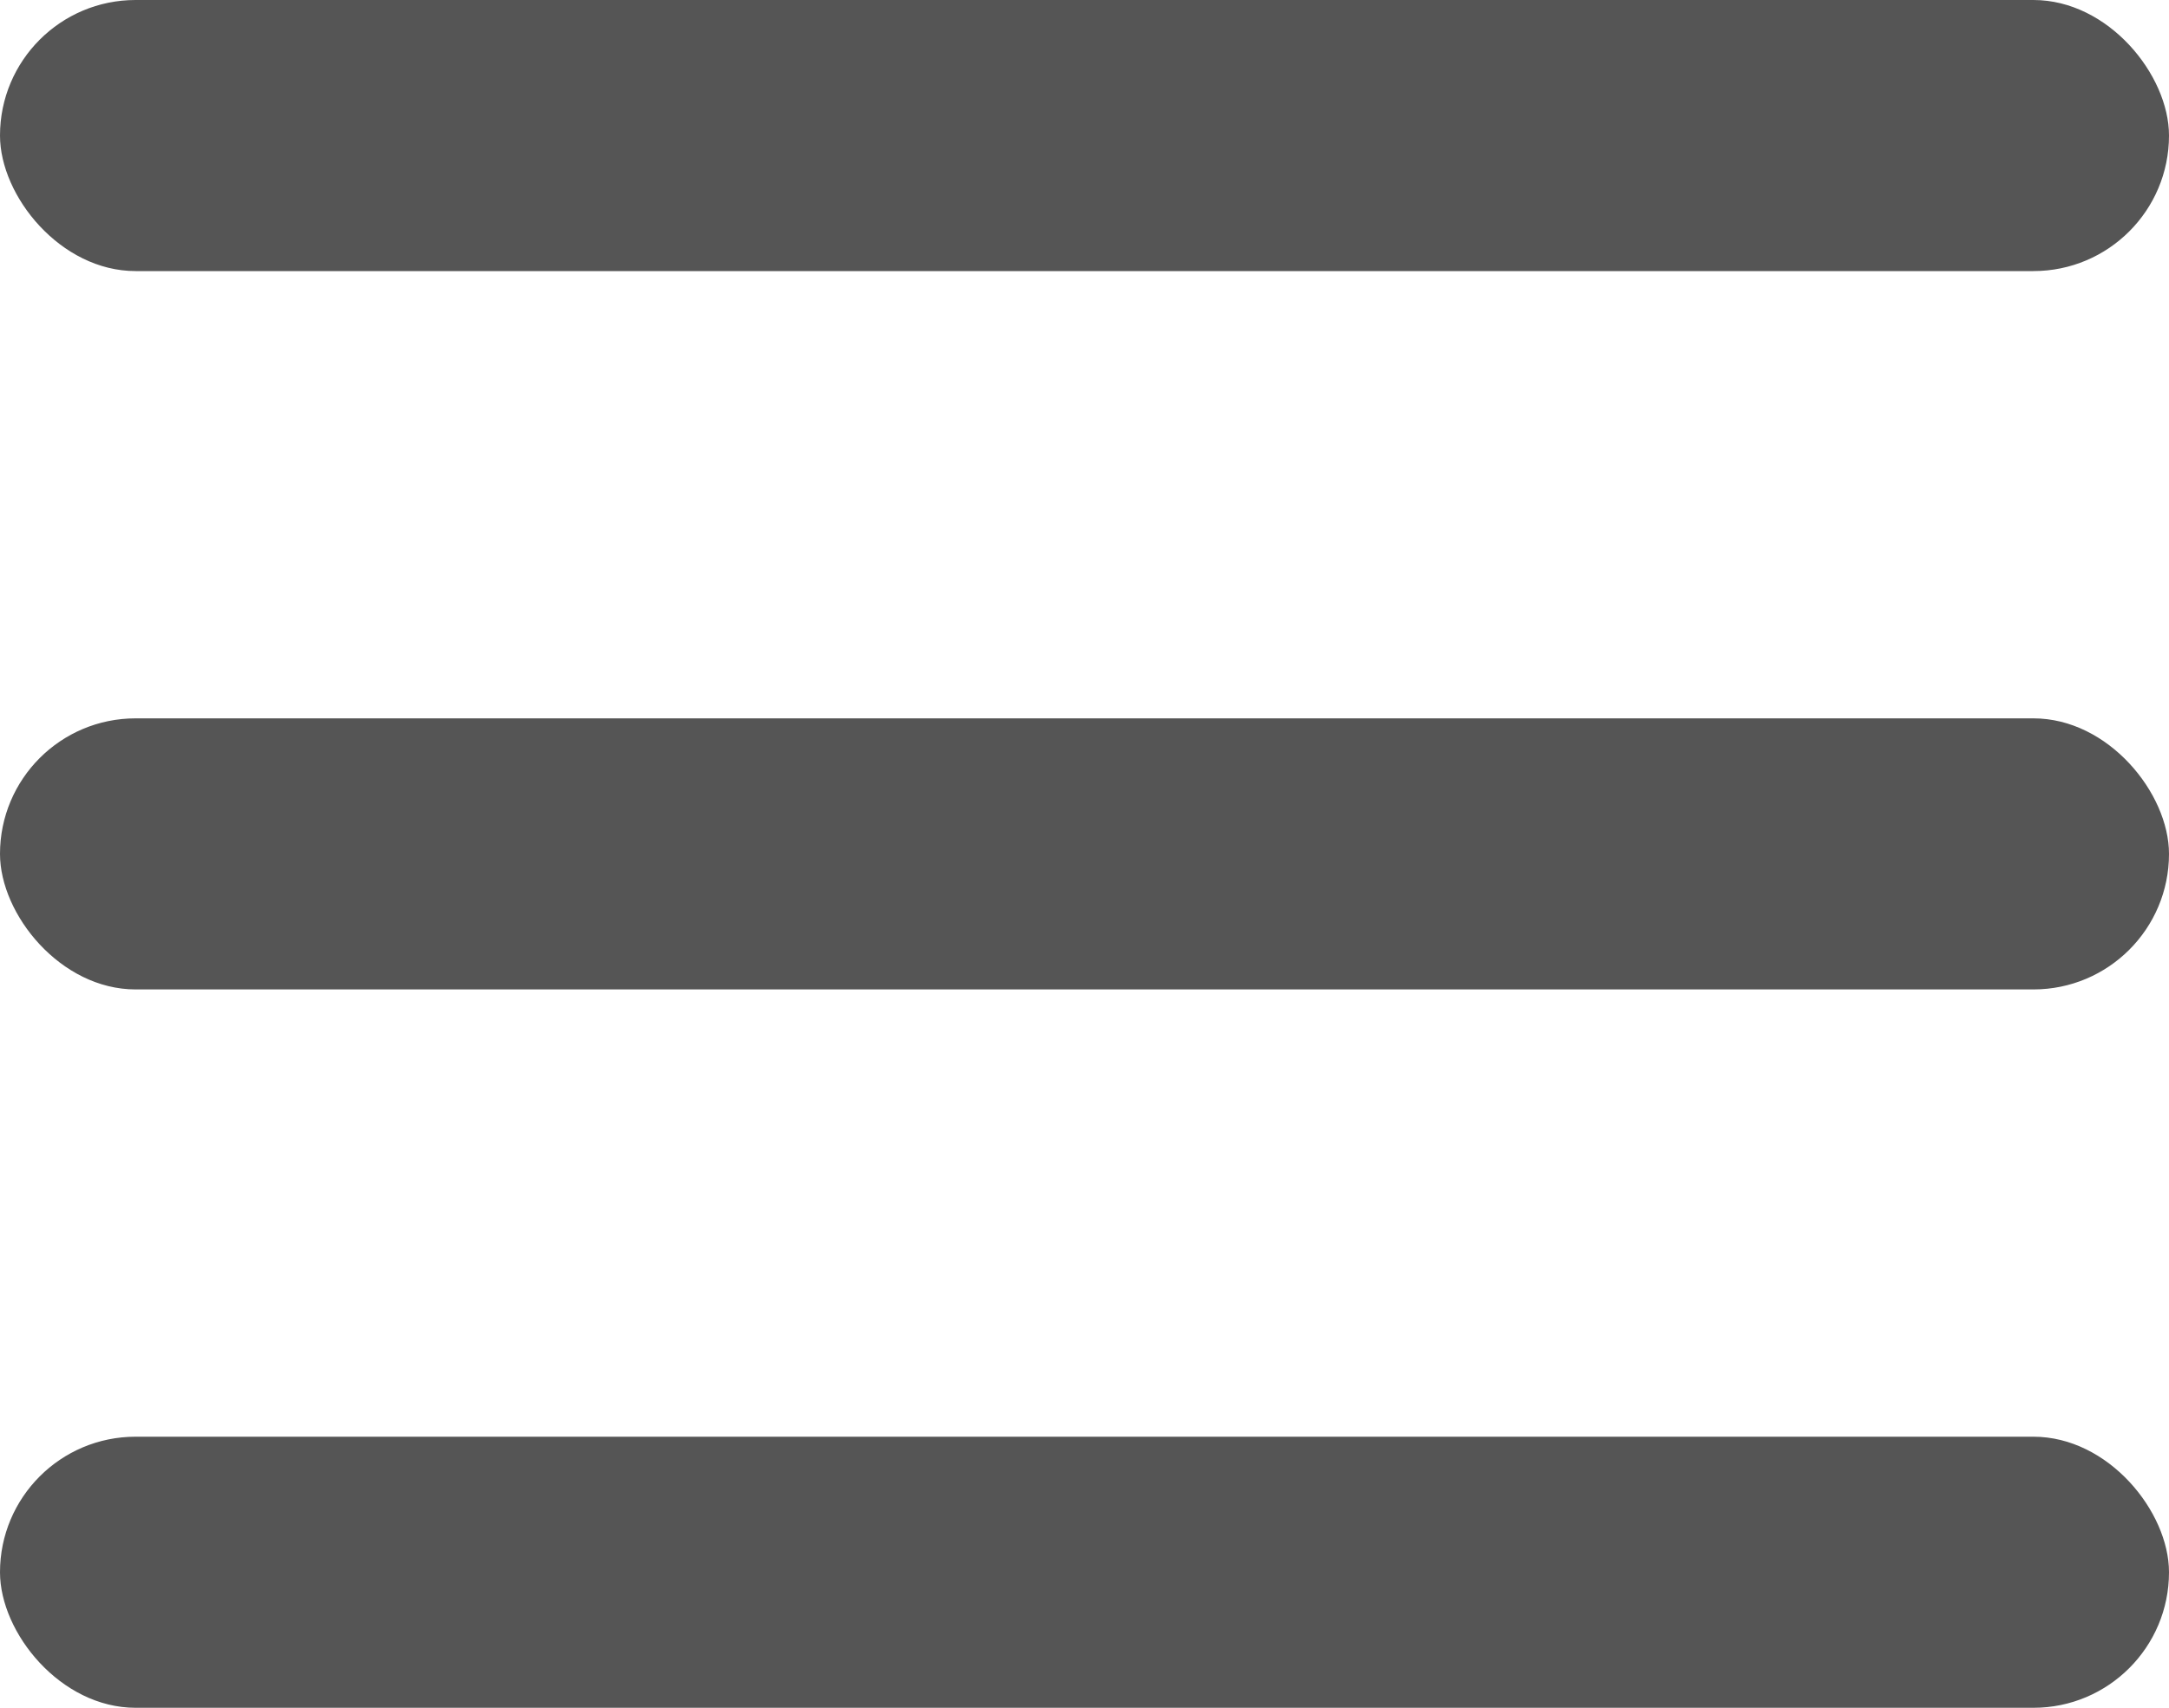 <svg xmlns="http://www.w3.org/2000/svg" id="구성_요소_5_16" width="16" height="12.6" data-name="구성 요소 5 – 16" viewBox="0 0 16 12.6">
    <defs>
        <style>
            .cls-1{fill:#555}
        </style>
    </defs>
    <rect id="사각형_1511" width="16" height="2" class="cls-1" data-name="사각형 1511" rx="1"/>
    <rect id="사각형_1512" width="16" height="2" class="cls-1" data-name="사각형 1512" rx="1" transform="translate(0 5.3)"/>
    <rect id="사각형_1513" width="16" height="2" class="cls-1" data-name="사각형 1513" rx="1" transform="translate(0 10.6)"/>
</svg>
